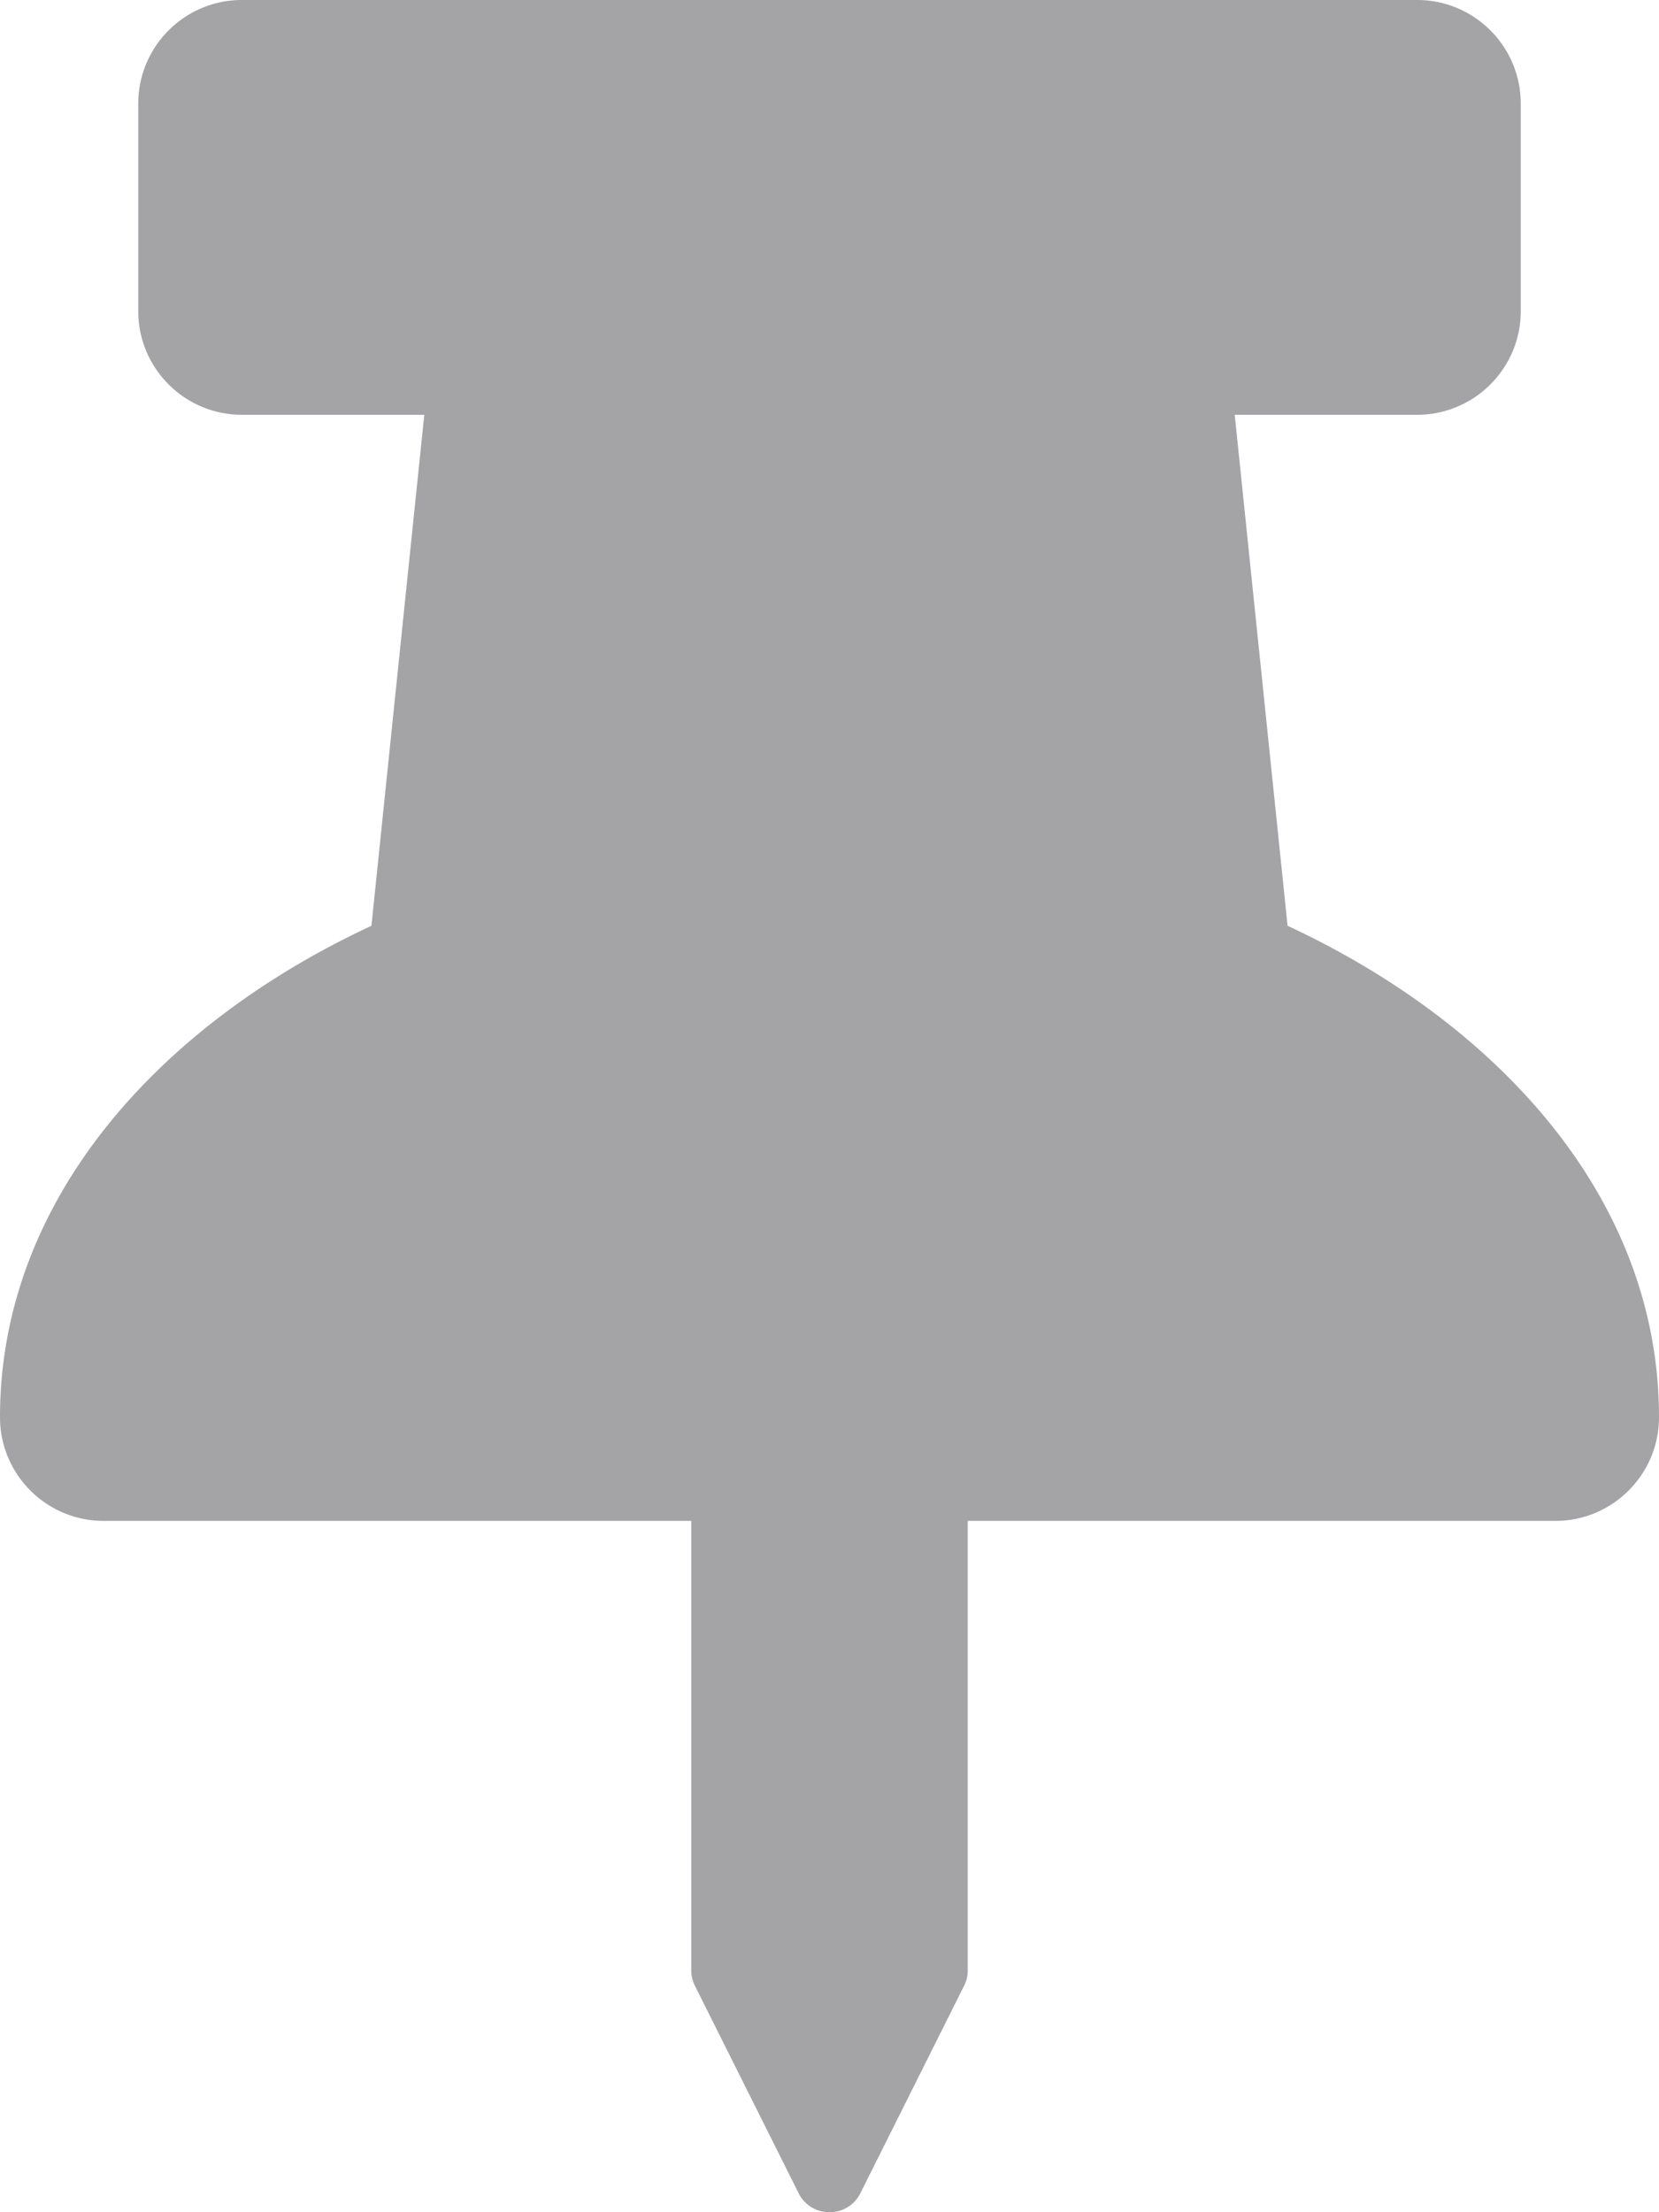 <svg
aria-hidden="true"
focusable="false"
data-prefix="fas"
data-icon="thumbtack"
className="svg-inline--fa fa-thumbtack fa-w-12"
role="img"
xmlns="http://www.w3.org/2000/svg"
viewBox="0 0 384 512"
>
<path
  fill="#A4A3A6"
  d="M298.028 214.267L285.793 96H328c13.255 0 24-10.745 24-24V24c0-13.255-10.745-24-24-24H56C42.745 0 32 10.745 32 24v48c0 13.255 10.745 24 24 24h42.207L85.972 214.267C37.465 236.82 0 277.261 0 328c0 13.255 10.745 24 24 24h136v104.007c0 1.242.289 2.467.845 3.578l24 48c2.941 5.882 11.364 5.893 14.311 0l24-48a8.008 8.008 0 0 0 .845-3.578V352h136c13.255 0 24-10.745 24-24-.001-51.183-37.983-91.42-85.973-113.733z"
/>
</svg> 
